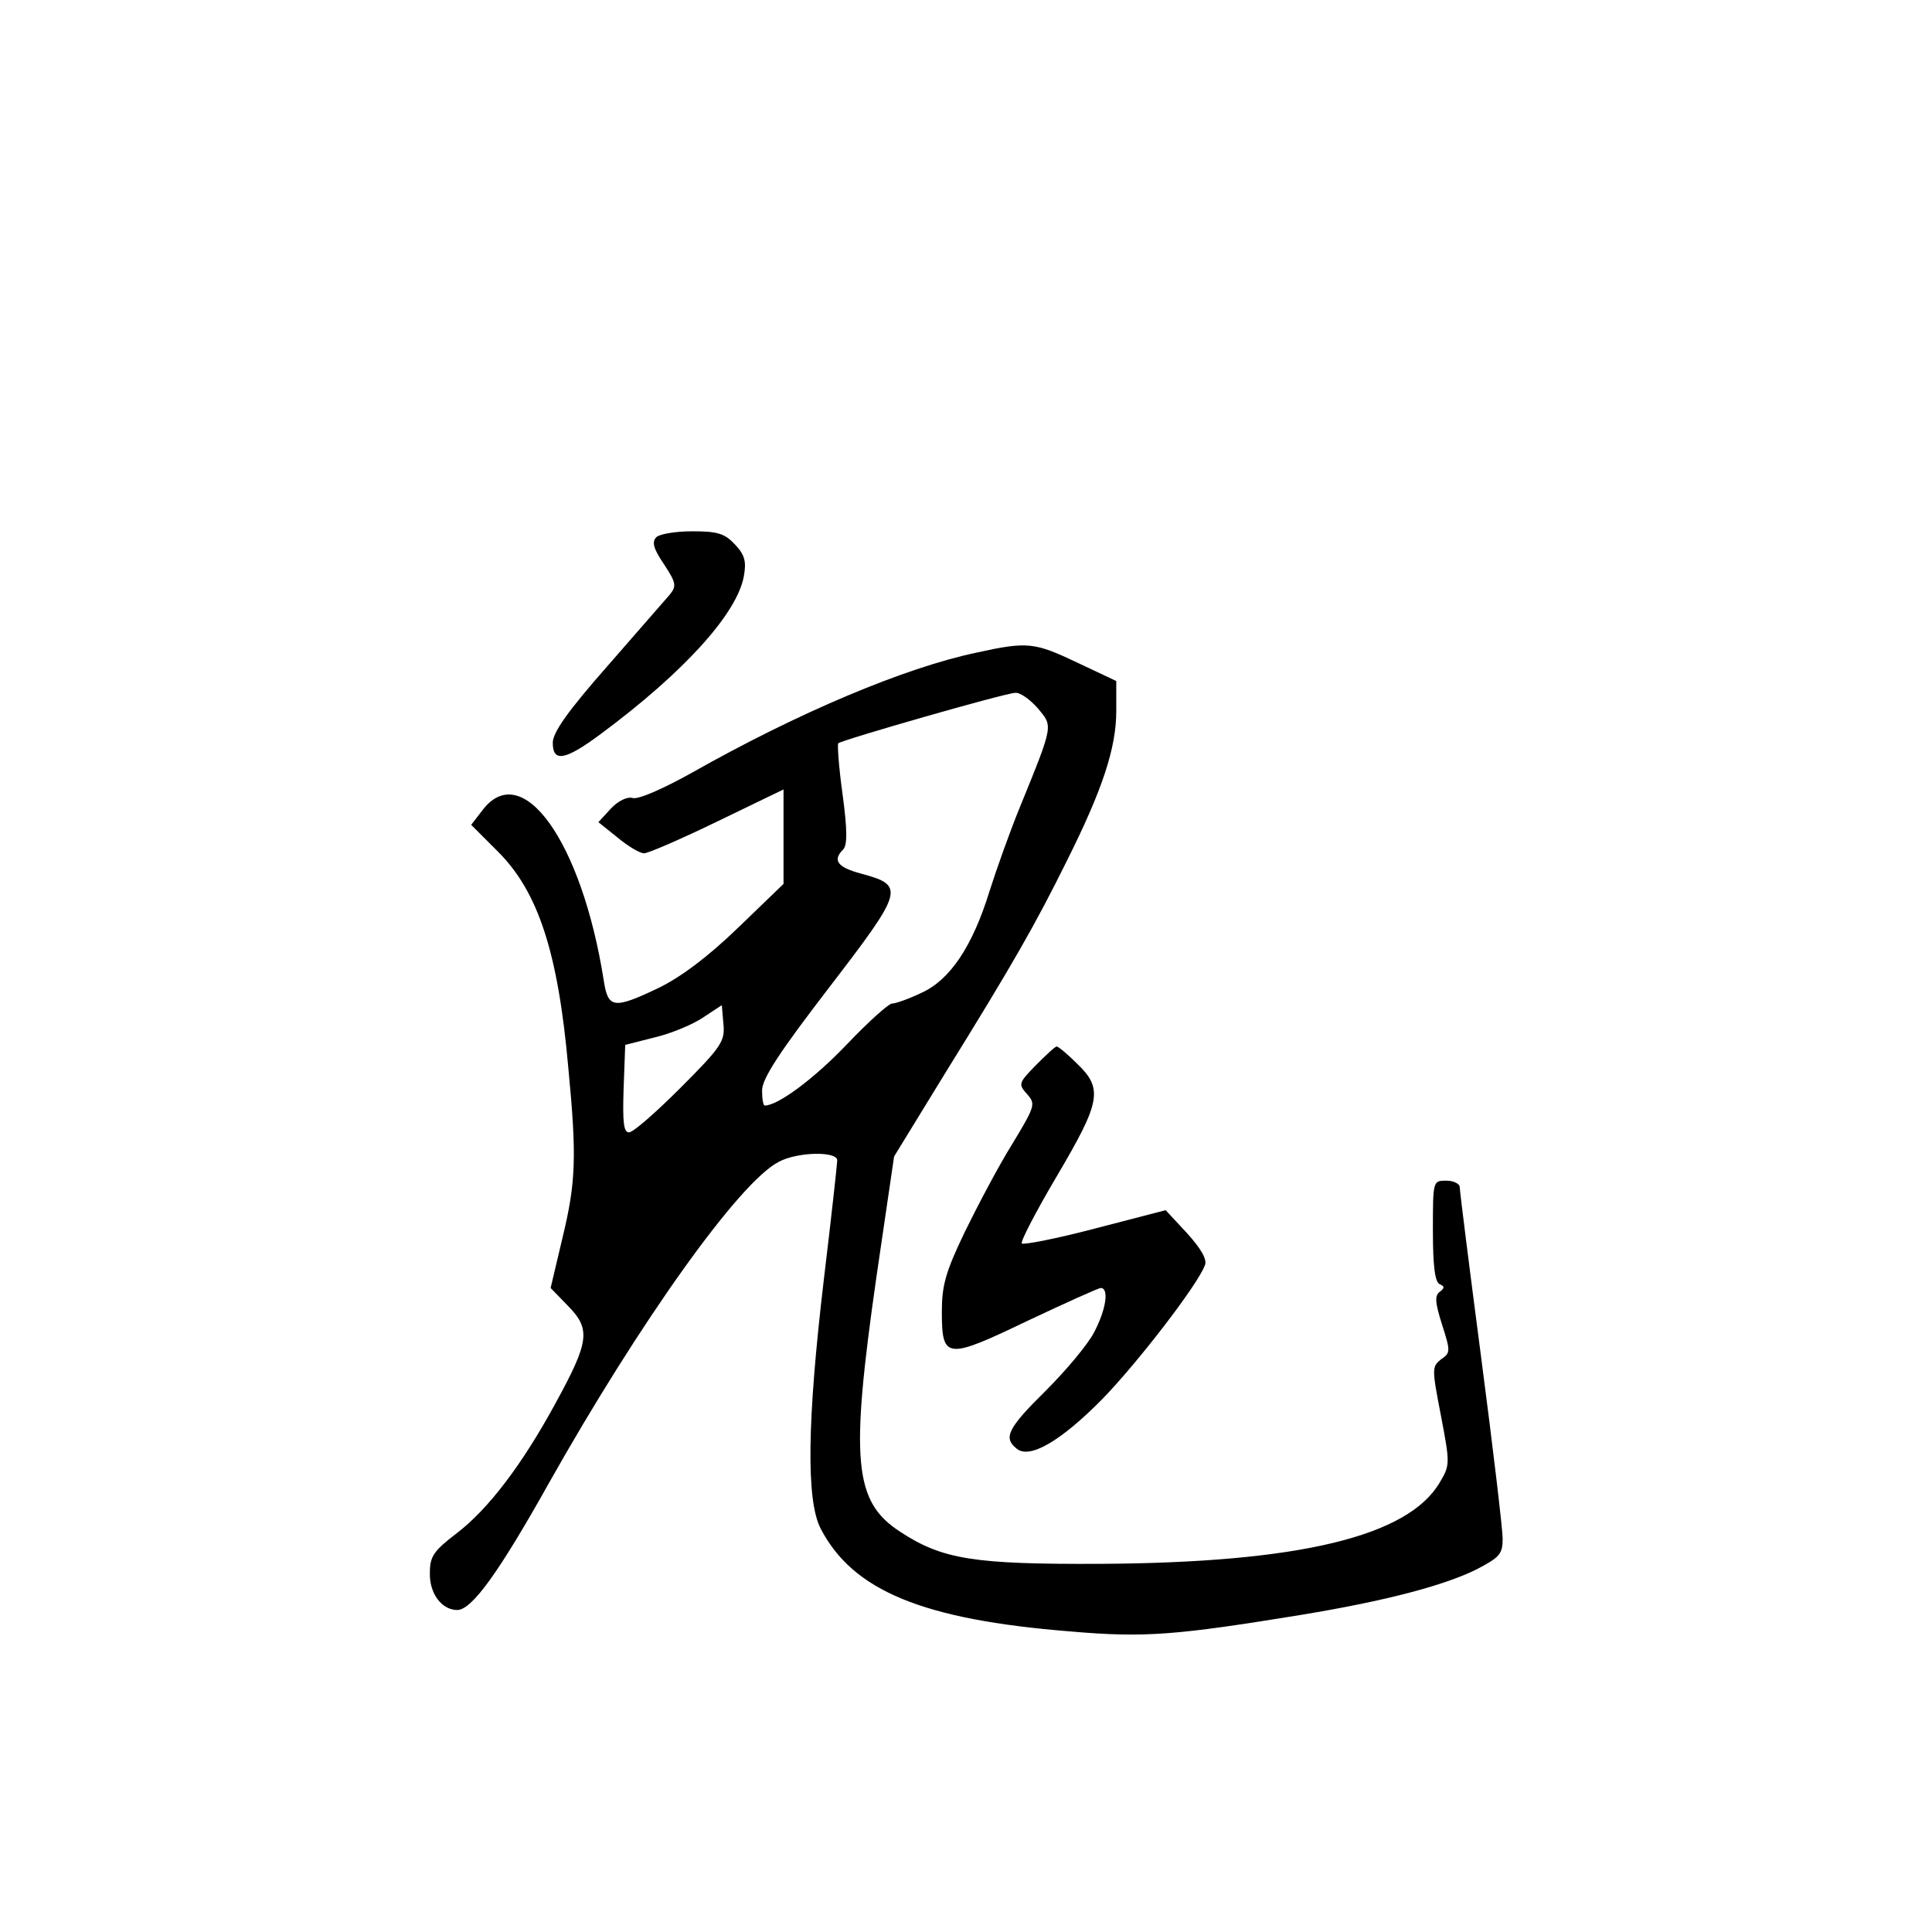 <?xml version="1.0" standalone="no"?>
<!DOCTYPE svg PUBLIC "-//W3C//DTD SVG 20010904//EN"
 "http://www.w3.org/TR/2001/REC-SVG-20010904/DTD/svg10.dtd">
<svg version="1.0" xmlns="http://www.w3.org/2000/svg"
 width="360pt" height="360pt" viewBox="0 0 360 360"
 preserveAspectRatio="xMidYMid meet">
<g transform="translate(0,360) scale(0.1,-0.1)"
fill="#000000" stroke="none">
<path d="M1223 2599 c-9 -9 -5 -22 14 -50 23 -35 24 -41 11 -57 -8 -9 -60 -69
-116 -133 -74 -84 -102 -124 -102 -143 0 -37 23 -33 89 16 155 115 254 224
267 294 5 28 2 40 -17 60 -19 20 -32 24 -79 24 -31 0 -61 -5 -67 -11z"/>
<path d="M1820 2384 c-134 -28 -333 -112 -531 -224 -52 -29 -99 -50 -110 -47
-10 3 -27 -5 -41 -20 l-23 -25 35 -28 c19 -16 42 -30 50 -30 8 0 70 27 138 60
l122 59 0 -88 0 -88 -85 -82 c-57 -55 -107 -92 -148 -112 -84 -40 -94 -38
-102 14 -41 260 -153 416 -227 316 l-20 -26 50 -50 c75 -75 112 -188 131 -403
16 -166 14 -214 -11 -317 l-22 -93 33 -34 c42 -43 39 -66 -24 -181 -62 -114
-125 -197 -184 -242 -43 -33 -50 -43 -50 -74 -1 -38 22 -69 51 -69 27 0 77 69
170 235 170 302 356 563 429 600 35 19 109 20 109 3 0 -7 -11 -107 -25 -223
-31 -263 -33 -410 -6 -463 60 -116 190 -170 466 -192 138 -12 197 -7 430 31
158 26 267 55 327 85 42 22 48 28 48 57 0 17 -18 169 -40 337 -22 168 -40 311
-40 318 0 6 -11 12 -25 12 -25 0 -25 0 -25 -94 0 -66 4 -96 13 -99 9 -4 9 -7
0 -14 -10 -7 -9 -20 4 -61 16 -50 16 -53 -2 -65 -17 -14 -17 -17 0 -105 17
-89 17 -92 -2 -124 -59 -101 -262 -150 -633 -152 -235 -1 -294 8 -373 60 -86
56 -93 132 -44 474 l33 225 95 155 c127 205 167 275 227 396 66 132 92 210 92
279 l0 56 -72 34 c-80 38 -93 40 -188 19z m114 -104 c28 -34 30 -28 -34 -185
-18 -44 -43 -114 -56 -155 -32 -104 -74 -166 -127 -190 -23 -11 -48 -20 -55
-20 -6 0 -44 -34 -84 -76 -60 -63 -128 -114 -153 -114 -3 0 -5 13 -5 28 0 22
32 71 125 192 139 181 142 190 60 212 -45 12 -54 25 -34 45 8 8 8 36 -1 103
-7 50 -10 93 -8 95 6 6 312 94 330 94 9 1 28 -13 42 -29z m-666 -707 c-45 -45
-88 -83 -96 -83 -10 0 -12 19 -10 81 l3 82 55 14 c30 7 71 24 90 37 l35 23 3
-35 c3 -32 -3 -42 -80 -119z"/>
<path d="M1930 1615 c-32 -33 -33 -35 -16 -54 16 -18 15 -22 -28 -93 -25 -40
-64 -114 -88 -163 -36 -75 -43 -100 -43 -149 0 -89 8 -90 160 -17 70 33 132
61 136 61 16 0 10 -40 -12 -82 -11 -22 -52 -71 -90 -109 -71 -70 -80 -88 -55
-108 24 -21 83 14 160 92 66 68 177 212 191 249 5 11 -7 31 -33 60 l-40 43
-131 -34 c-72 -19 -134 -31 -137 -28 -3 3 26 59 65 125 82 139 87 163 38 210
-18 18 -35 32 -38 32 -3 0 -20 -16 -39 -35z"/>
</g>
</svg>
